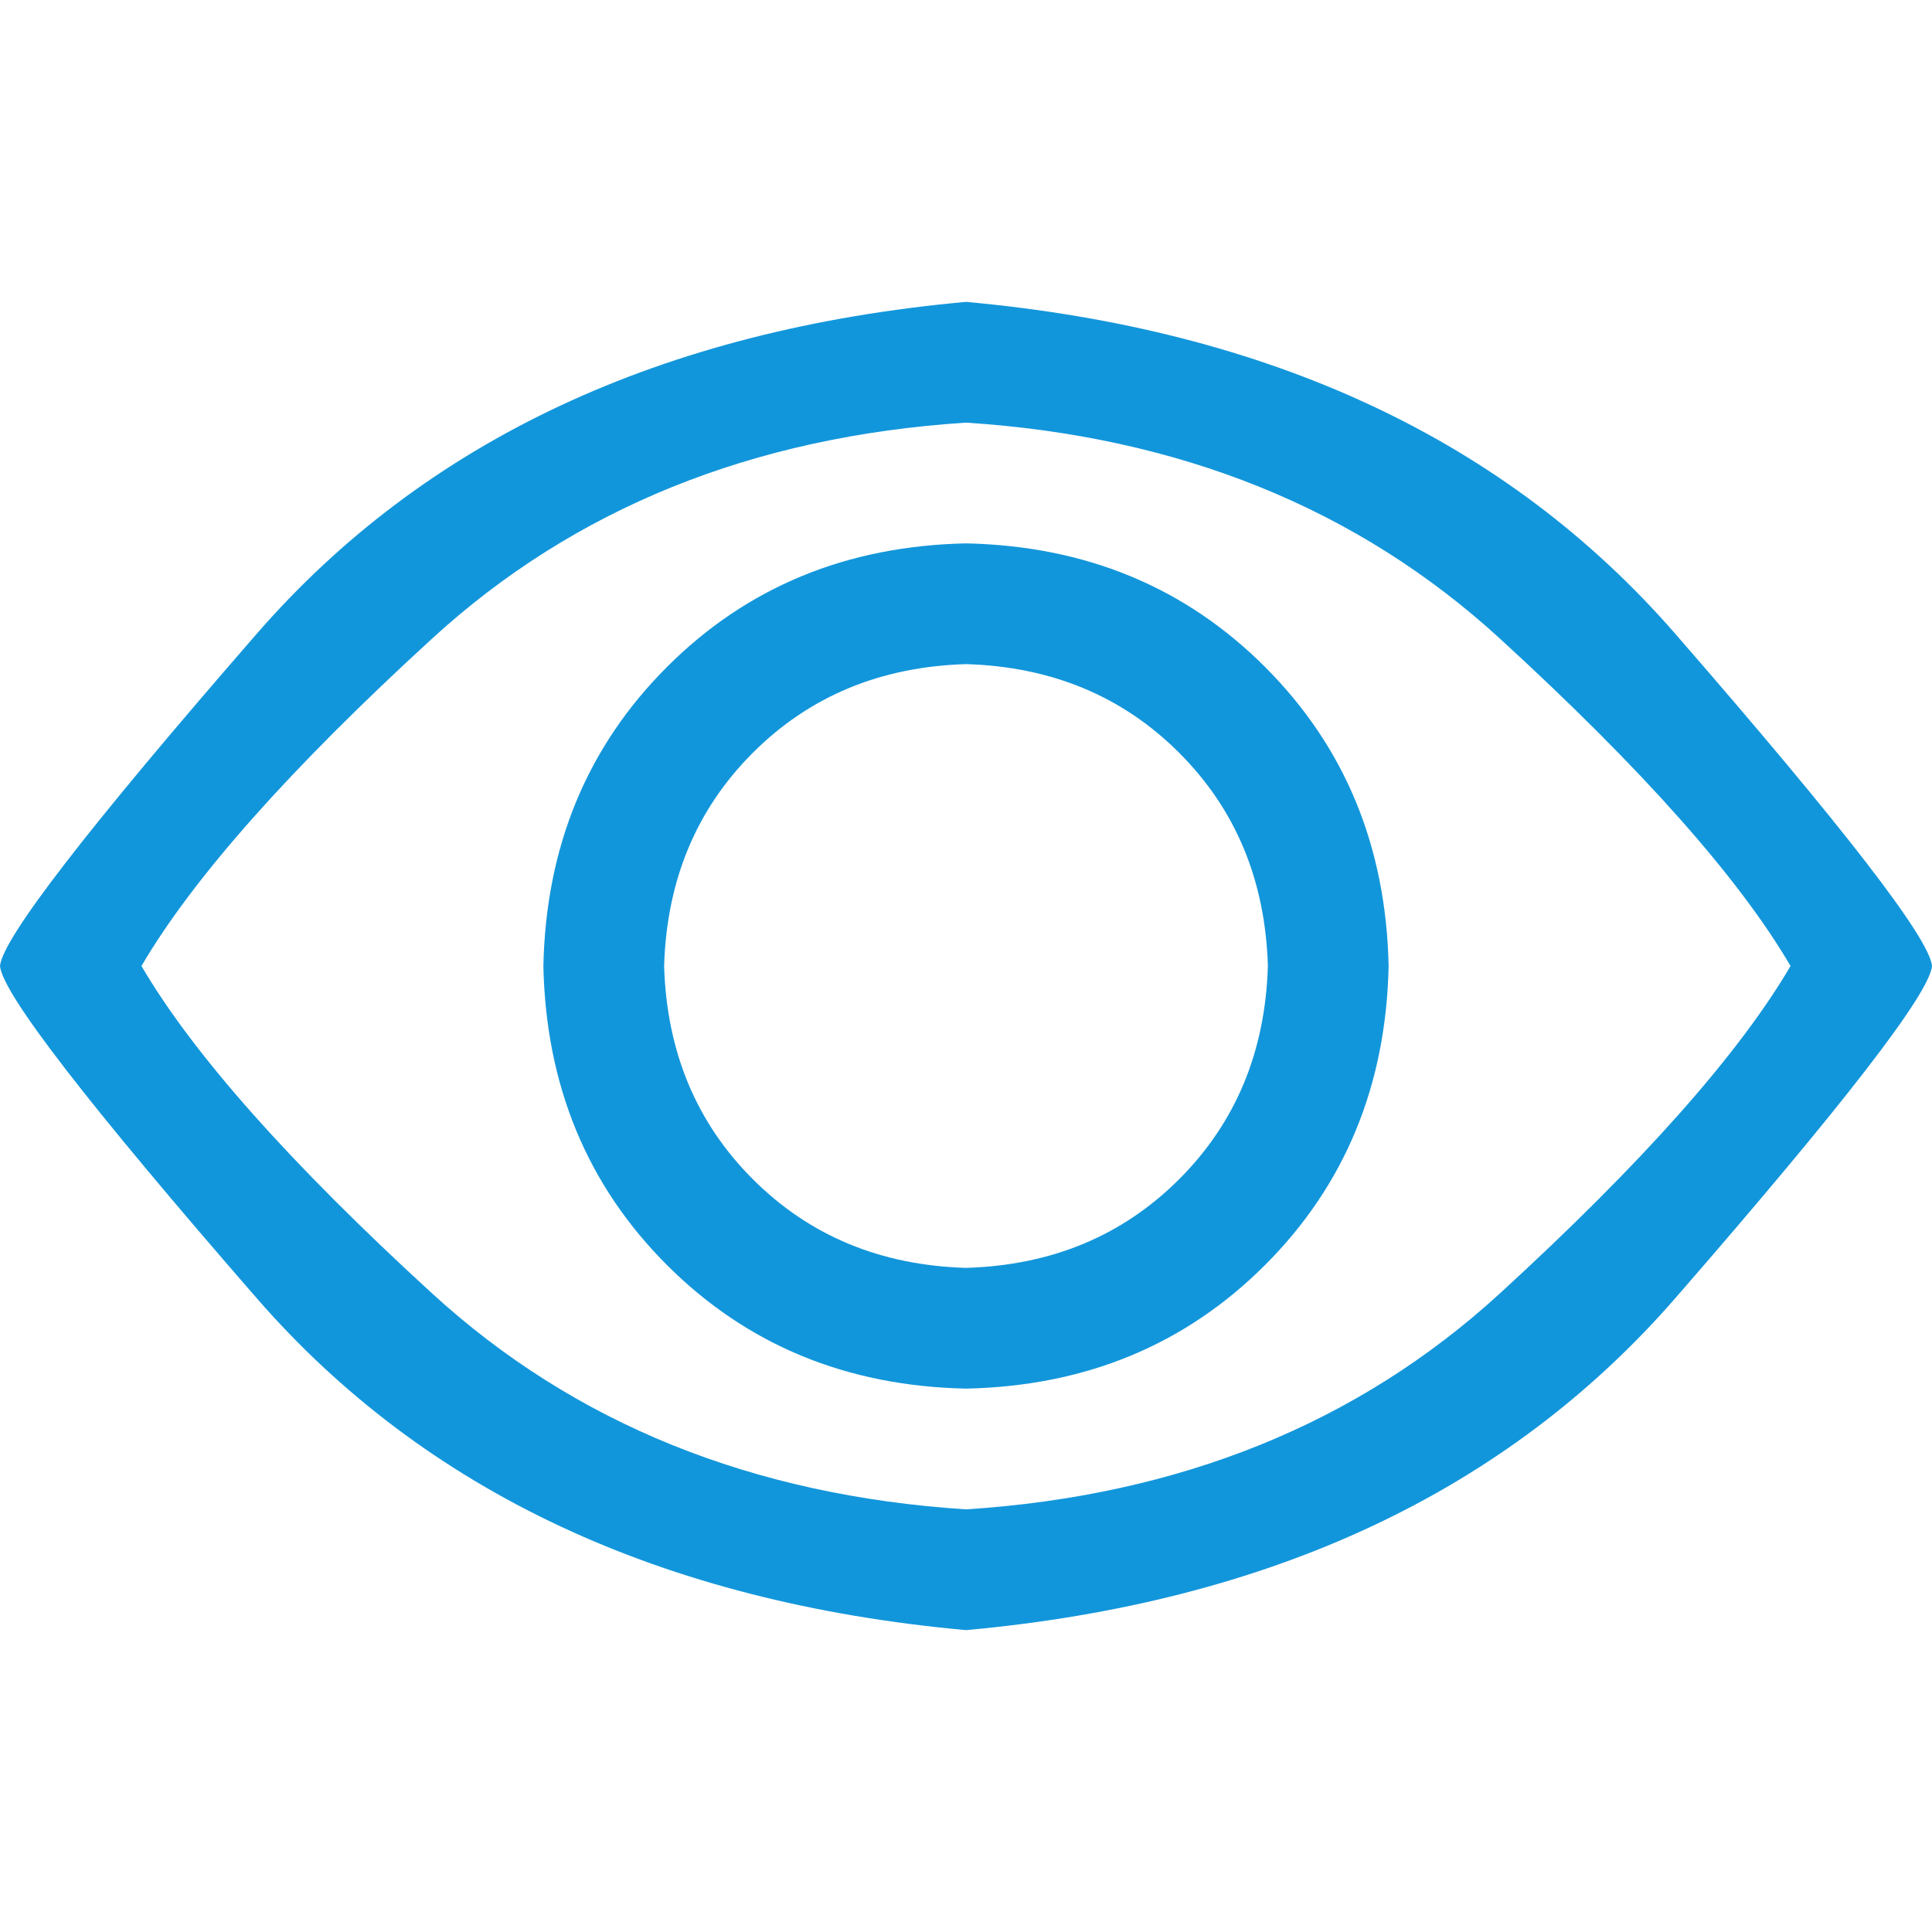 <?xml version="1.0" standalone="no"?><!DOCTYPE svg PUBLIC "-//W3C//DTD SVG 1.1//EN" "http://www.w3.org/Graphics/SVG/1.1/DTD/svg11.dtd"><svg class="icon" width="200px" height="200.00px" viewBox="0 0 1024 1024" version="1.1" xmlns="http://www.w3.org/2000/svg"><path fill="#1296db" d="M512 160q242.016 22.016 376 176T1024 512q-2.016 22.016-136 176T512 864q-242.016-22.016-376-176T0 512q2.016-22.016 136-176T512 160z m0 64q-170.016 11.008-283.008 114.496T74.976 512q40.992 70.016 154.016 173.504T512 800q170.016-11.008 283.008-114.496T949.024 512q-40.992-70.016-154.016-173.504T512 224z m0 64q95.008 2.016 158.496 65.504T736 512q-2.016 95.008-65.504 158.496T512 736q-95.008-2.016-158.496-65.504T288 512q2.016-95.008 65.504-158.496T512 288z m0 64q-68 2.016-112.992 47.008T352 512q2.016 68 47.008 112.992T512 672q68-2.016 112.992-47.008T672 512q-2.016-68-47.008-112.992T512 352z" /></svg>